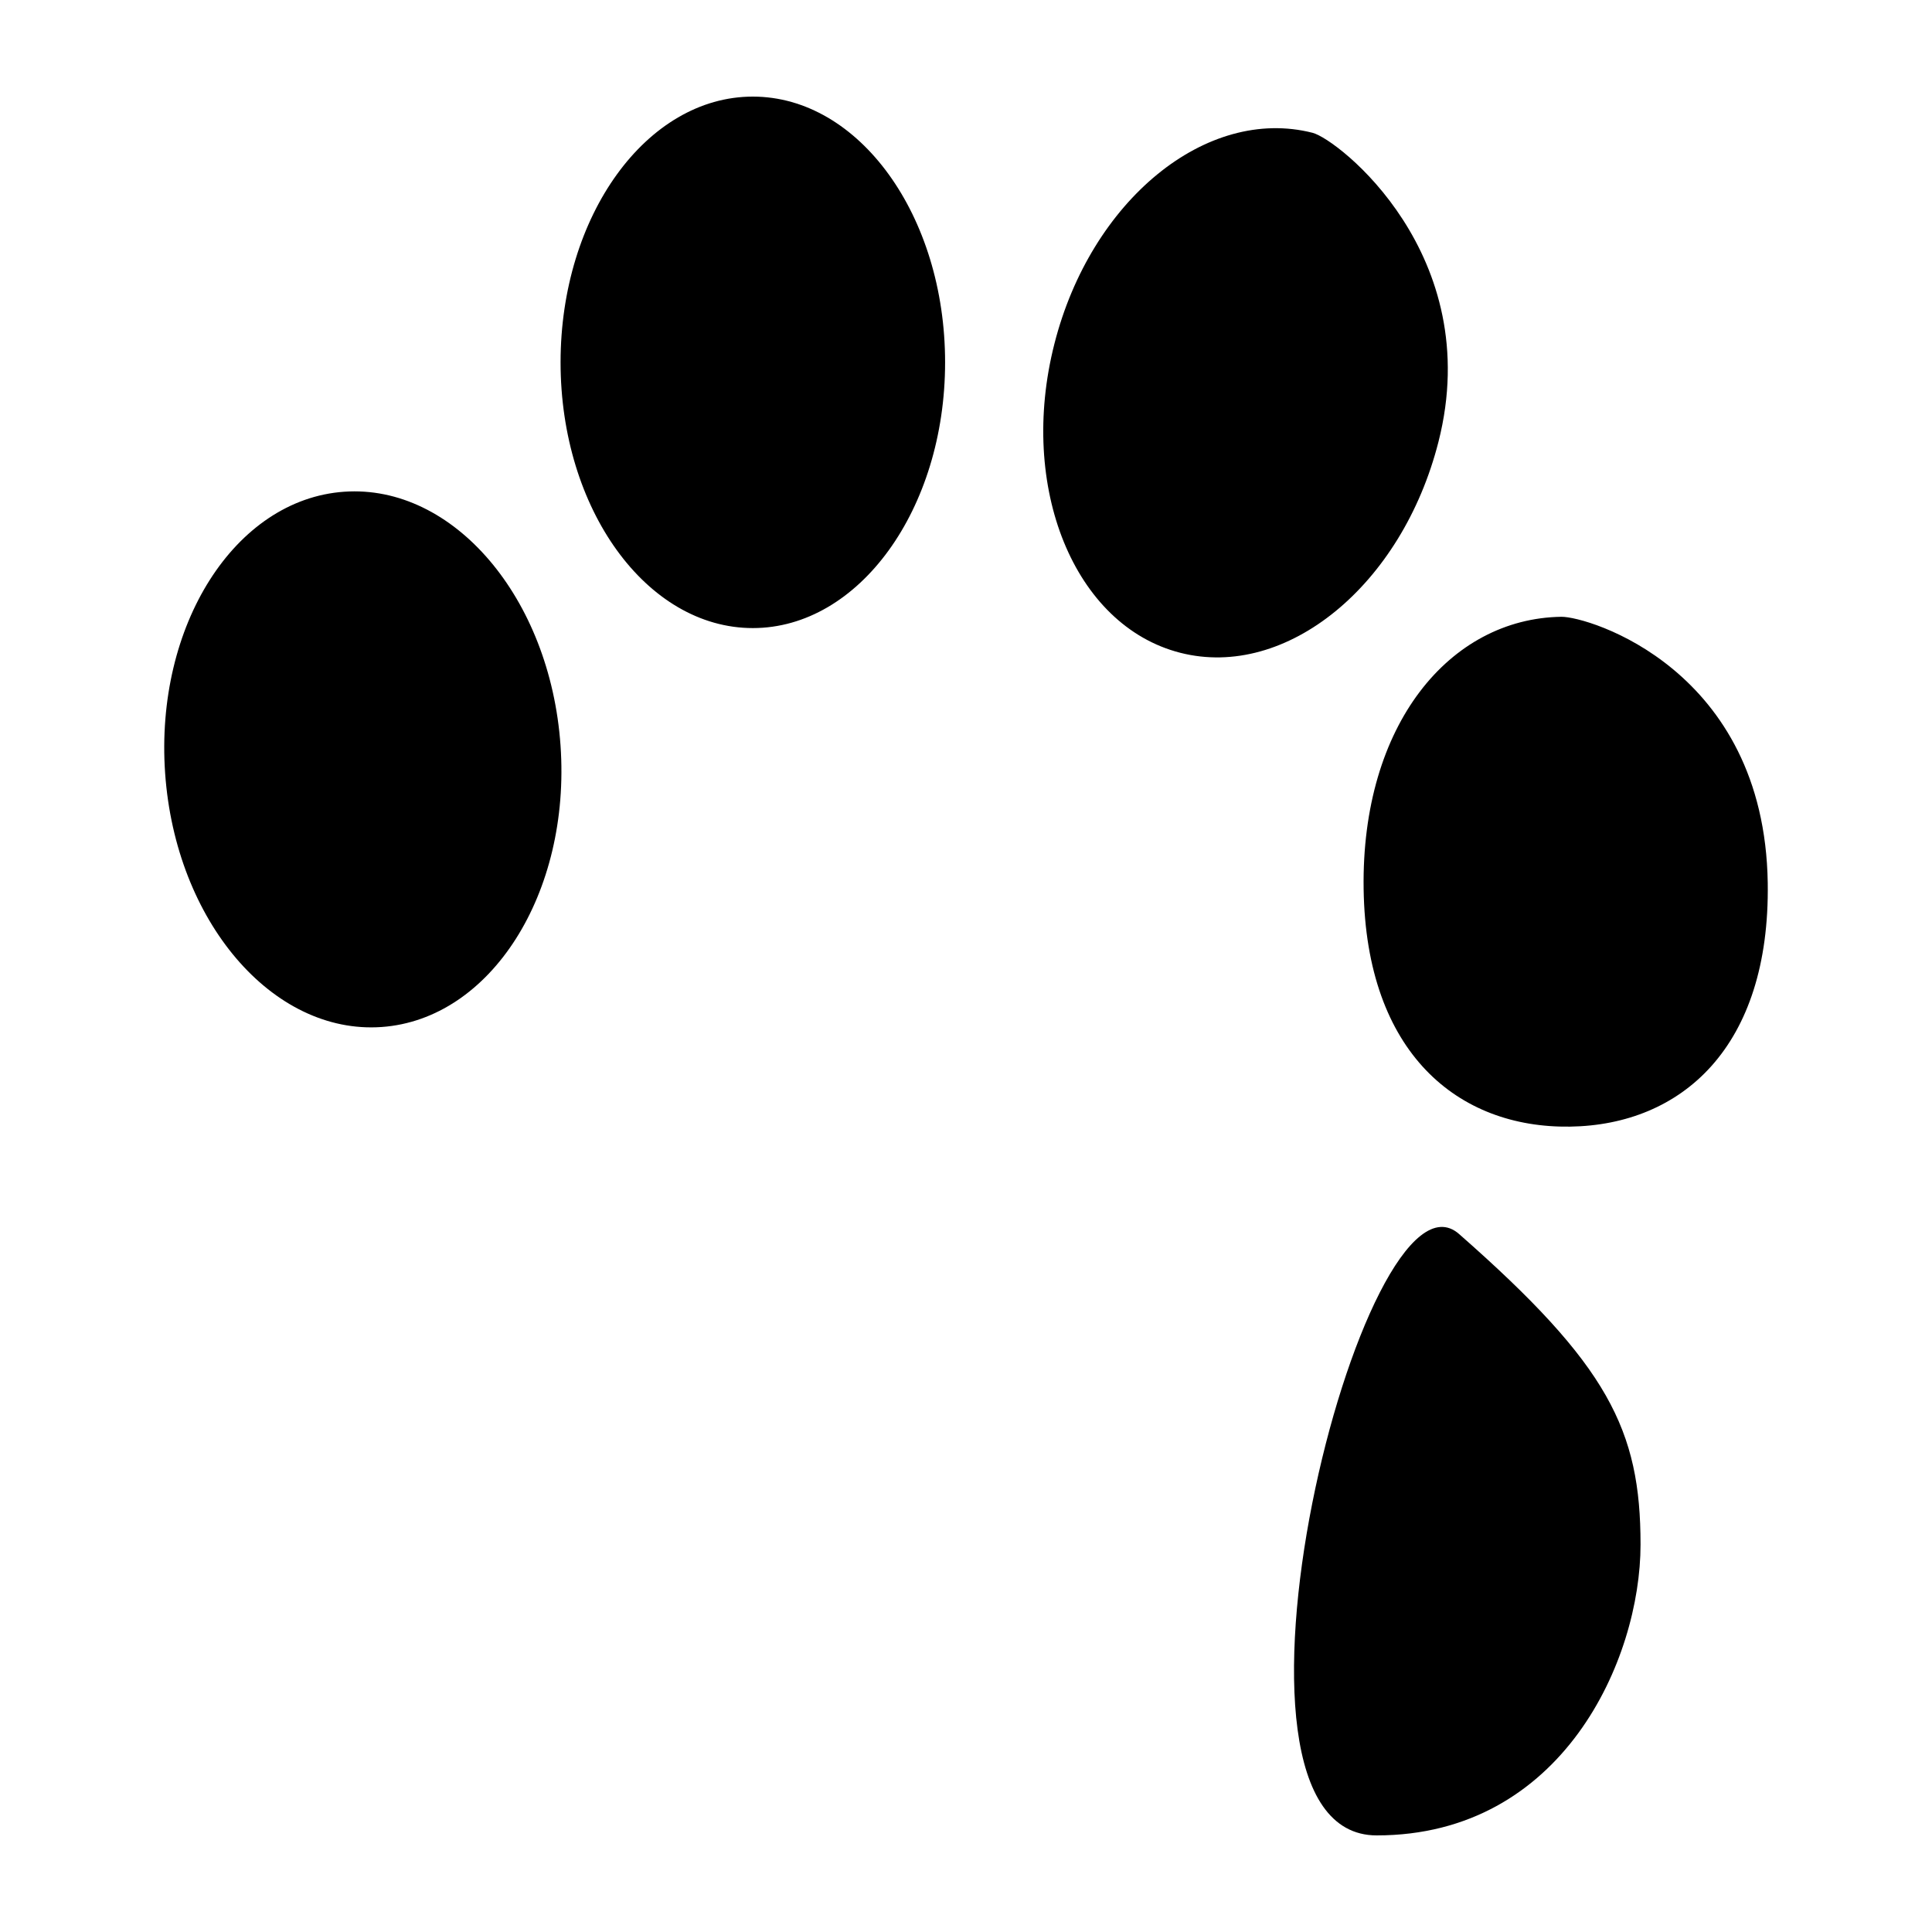 <?xml version="1.0" encoding="UTF-8" standalone="no"?>
<!DOCTYPE svg PUBLIC "-//W3C//DTD SVG 1.1//EN" "http://www.w3.org/Graphics/SVG/1.1/DTD/svg11.dtd">
<svg width="100%" height="100%" viewBox="0 0 100 100" version="1.1" xmlns="http://www.w3.org/2000/svg" xmlns:xlink="http://www.w3.org/1999/xlink" xml:space="preserve" xmlns:serif="http://www.serif.com/" style="fill-rule:evenodd;clip-rule:evenodd;stroke-linejoin:round;stroke-miterlimit:2;">
    <path id="Baidu" d="M29.013,38.588C29.548,46.238 25.402,52.761 19.749,53.158C14.098,53.554 9.082,47.675 8.547,40.023C8.012,32.373 12.158,25.849 17.811,25.452C23.463,25.056 28.479,30.937 29.013,38.588ZM67.939,6.874C62.448,5.473 56.465,10.363 54.576,17.795C52.682,25.227 55.6,32.387 61.091,33.788C66.58,35.188 72.566,30.3 74.455,22.867C76.915,13.194 69.255,7.208 67.939,6.874ZM80.813,31.925C75.037,32.011 70.454,37.504 70.581,46.013C70.707,54.521 75.485,58.4 81.265,58.314C87.038,58.228 91.623,54.212 91.498,45.7C91.331,34.626 82.196,31.905 80.813,31.925ZM38.966,5C33.47,5 29.015,11.16 29.015,18.756C29.015,26.352 33.47,32.509 38.966,32.509C44.462,32.509 48.918,26.352 48.918,18.756C48.918,11.16 44.462,5 38.966,5ZM75.524,63.875C70.578,59.529 61.623,95 71.256,95C80.891,95 84.914,85.883 84.914,79.947C84.914,74.011 83.242,70.65 75.524,63.875Z" style="fill-rule:nonzero;"/>
</svg>
